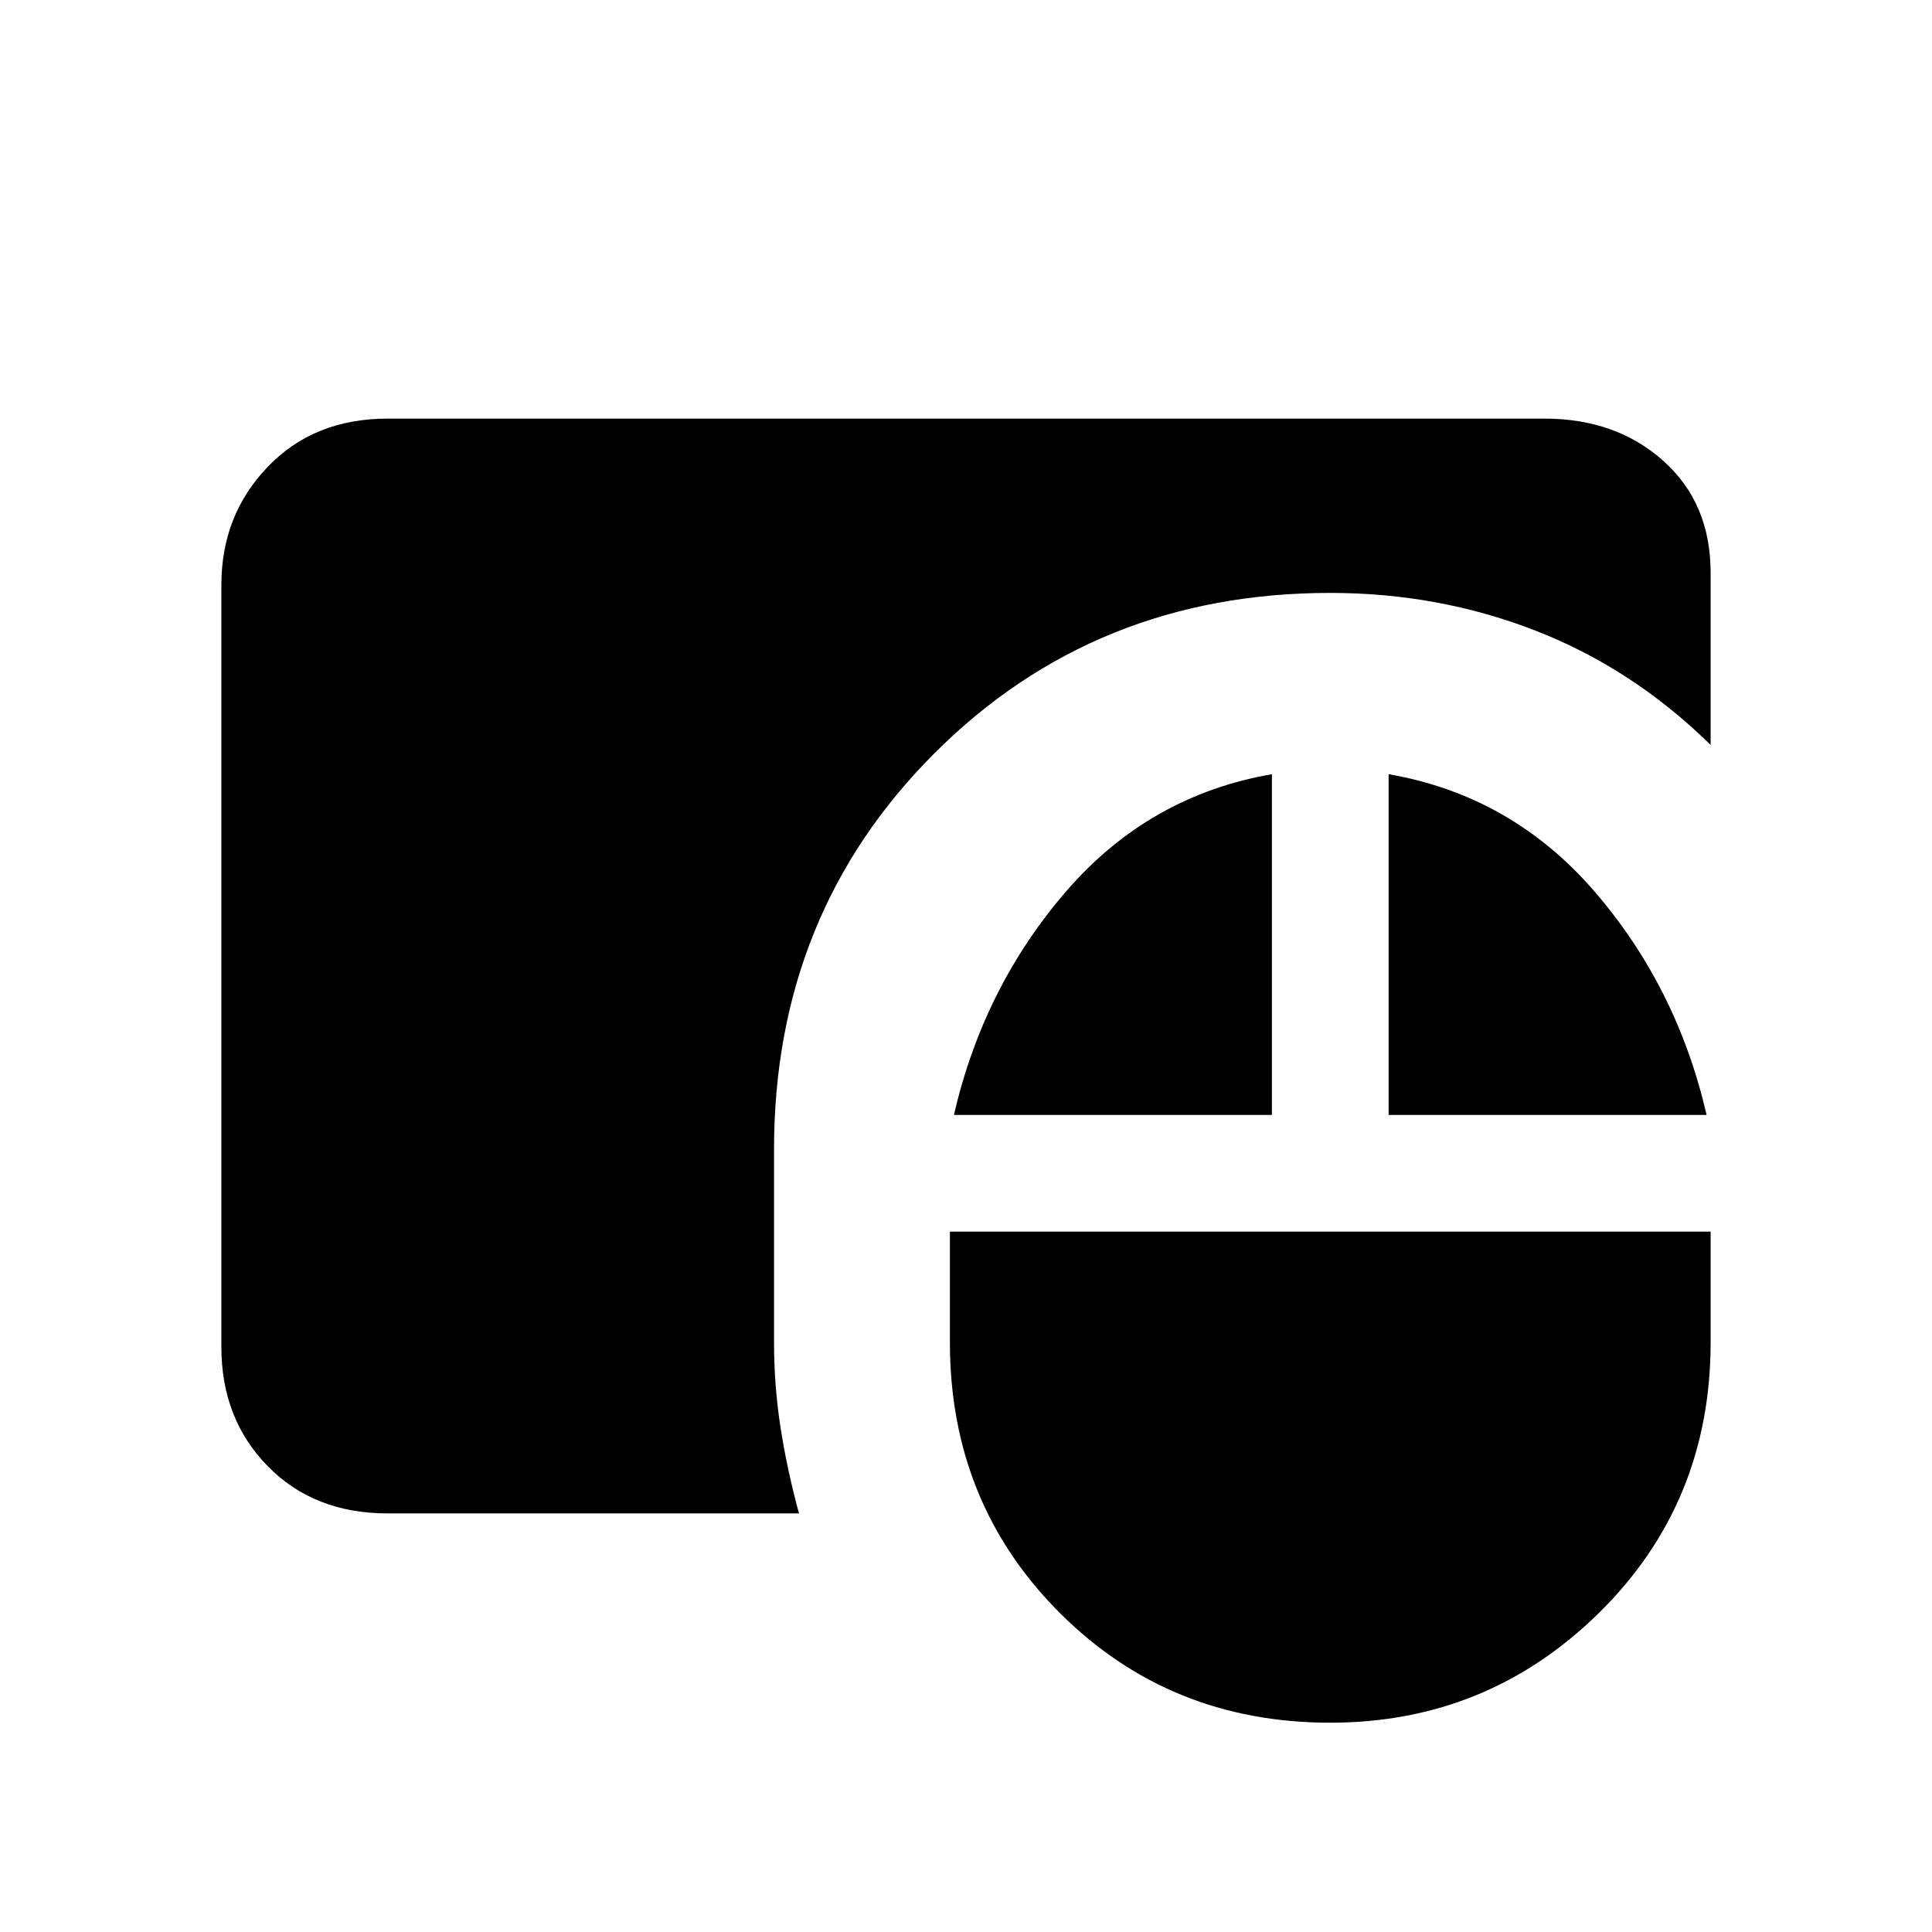 <svg xmlns="http://www.w3.org/2000/svg" height="20" viewBox="0 -960 960 960" width="20"><path d="M661-104q-79.846 0-134.423-54.577T472-293v-55h378v55q0 79.846-55.461 134.423Q739.077-104 661-104ZM192.615-208Q156-208 133-231.5t-23-59.115v-378.77Q110-704 133-728t59.615-24h574.77Q803-752 826.5-731t23.5 55.615v85.539q-38.615-37.923-86.846-56.731T661-665.385q-117 0-196.692 79.693Q384.615-506 384.615-389v96q0 21.231 3.154 41.846Q390.923-230.538 397-208H192.615ZM474-406q14.692-63.616 55.807-111.154Q570.923-564.693 632-575.308V-406H474Zm216 0v-169.308q61.077 10.615 102.193 58.154Q833.308-469.616 848-406H690Z"/></svg>